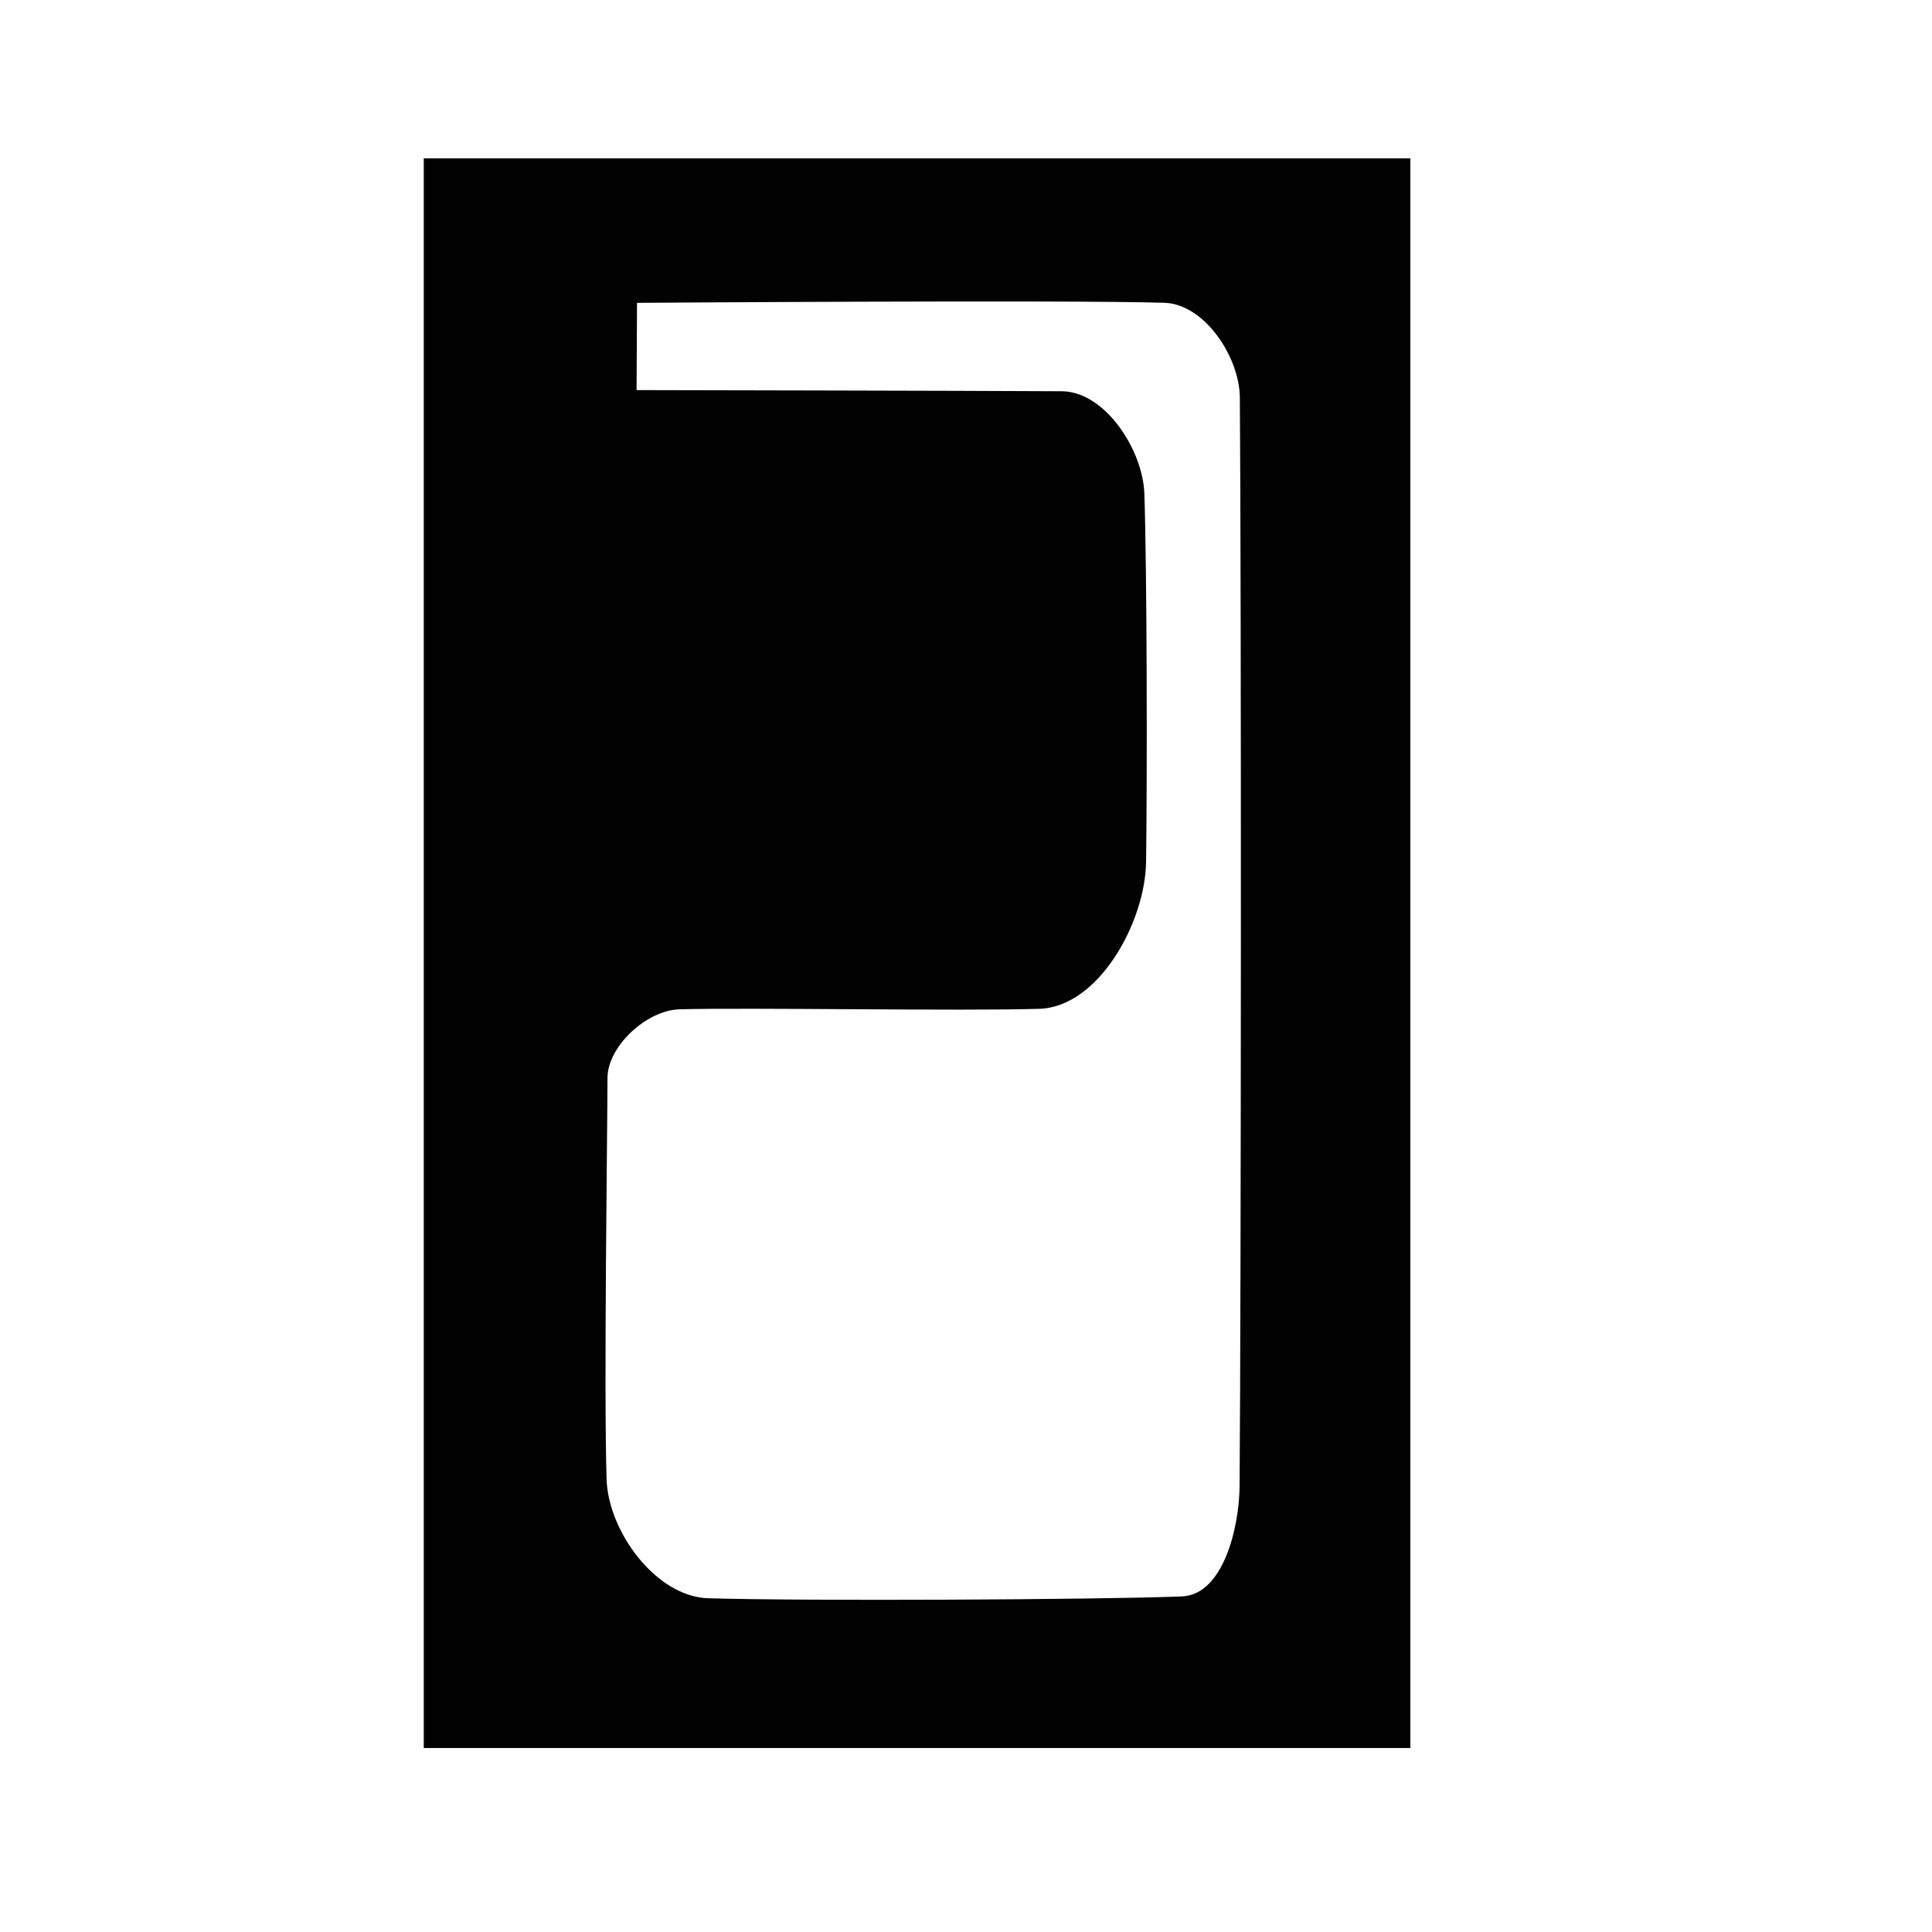 <?xml version="1.0" encoding="UTF-8" standalone="no"?>
<!DOCTYPE svg PUBLIC "-//W3C//DTD SVG 1.1//EN" "http://www.w3.org/Graphics/SVG/1.1/DTD/svg11.dtd">
<svg width="100%" height="100%" viewBox="0 0 2048 2048" version="1.1" xmlns="http://www.w3.org/2000/svg" xmlns:xlink="http://www.w3.org/1999/xlink" xml:space="preserve" xmlns:serif="http://www.serif.com/" style="fill-rule:evenodd;clip-rule:evenodd;stroke-linejoin:round;stroke-miterlimit:2;">
    <g id="レイヤー1">
        <path d="M1495.07,167.822L449.196,167.822L449.196,1852.97L1495.07,1852.97L1495.07,167.822ZM675.273,321.023C675.273,321.023 1132.97,317.773 1234.28,320.975C1277.06,322.327 1313.95,378.609 1314.28,421.408C1315.91,630.356 1315.67,1368.09 1314.01,1575.23C1313.66,1619.26 1296.77,1690.57 1252.77,1692.28C1160.81,1695.85 850.43,1697.25 750.611,1694.2C695.411,1692.52 644.767,1623.42 643.017,1568.22C640.022,1473.72 643.838,1202.53 643.986,1142.48C644.068,1109.26 685.341,1070.79 720.481,1069.89C796.639,1067.94 1017.43,1071.88 1101.61,1069.4C1164.55,1067.54 1214.01,977.728 1214.9,913.493C1216.19,821.106 1215.82,602.895 1213.06,523.04C1211.48,477.104 1171.48,415.022 1125.52,414.739C1031.11,414.156 674.791,413.523 674.791,413.523L675.273,321.023Z" style="fill-opacity:0.99;"/>
    </g>
</svg>
